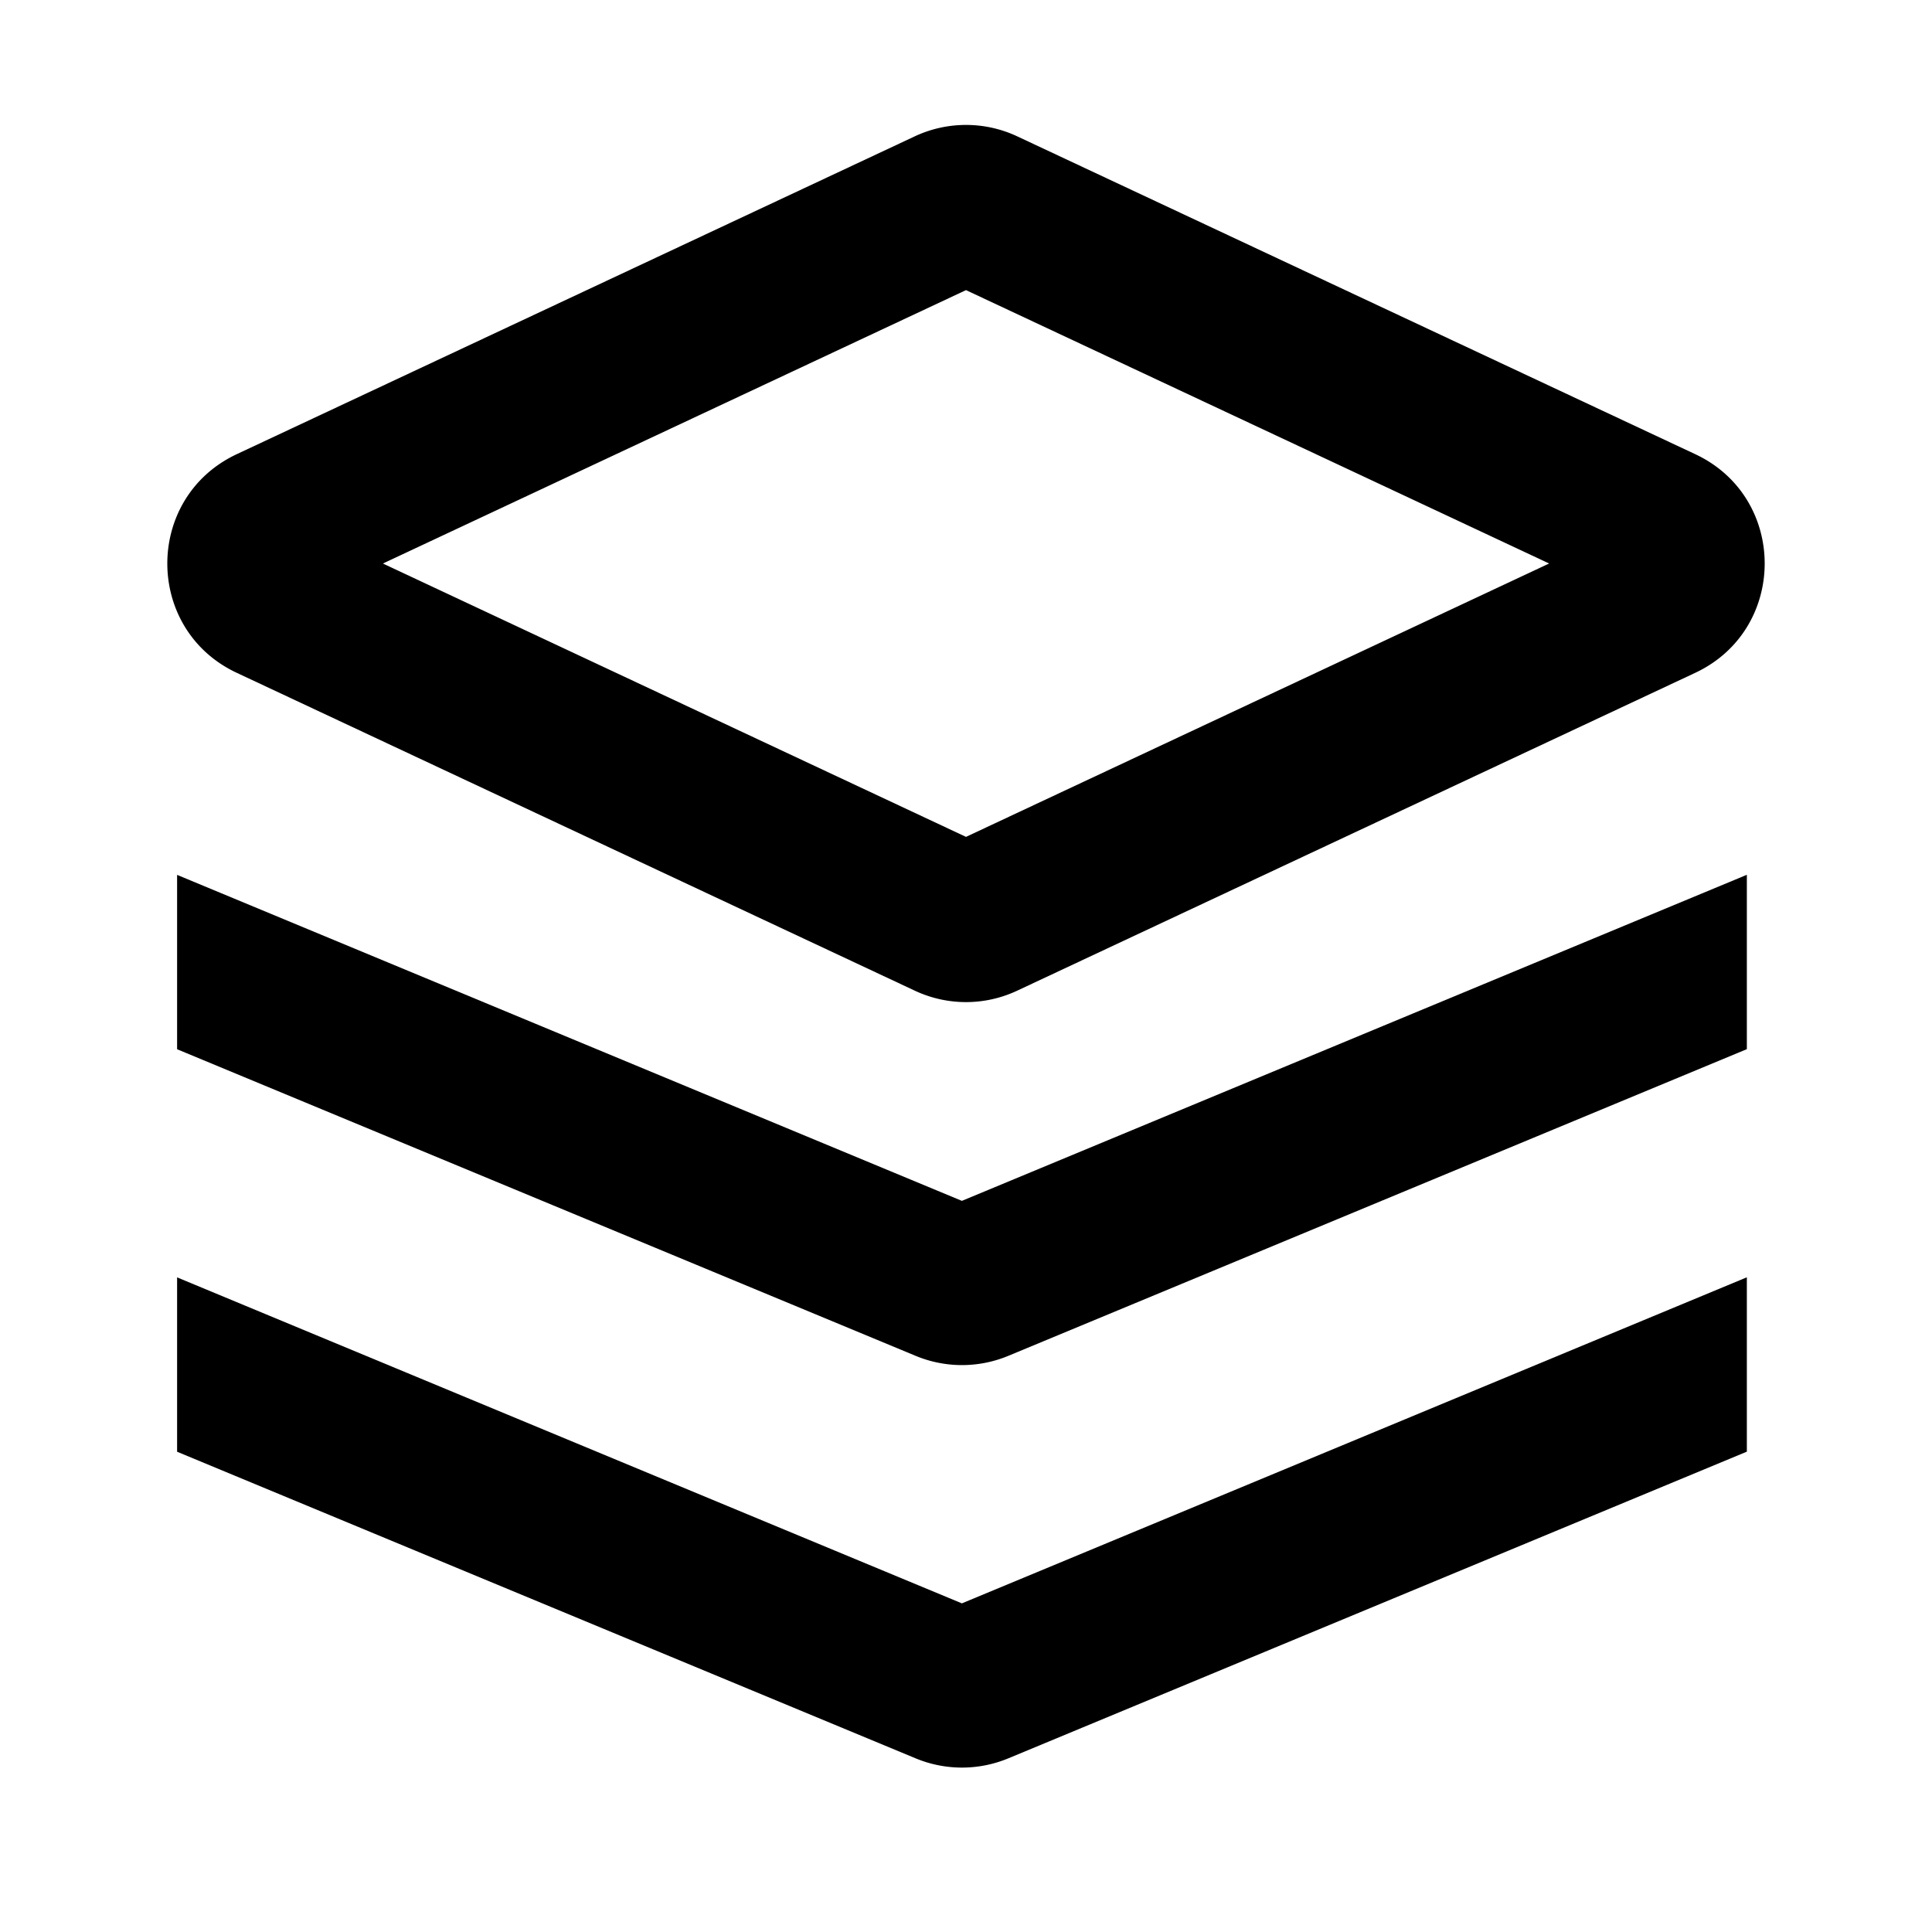 <svg width="24" height="24" fill="none" xmlns="http://www.w3.org/2000/svg" viewBox="0 0 24 24"><path fill-rule="evenodd" clip-rule="evenodd" d="M12.637 1.694a1.5 1.5 0 00-1.274 0L2.941 5.642c-1.15.54-1.15 2.177 0 2.716l8.422 3.948c.404.19.87.19 1.274 0l8.422-3.948c1.15-.54 1.15-2.177 0-2.716l-8.422-3.948zM4.757 7L12 3.604 19.244 7 12 10.396 4.756 7z" fill="currentColor"/><path d="M11.95 14.917l9.75-4.05v2.166l-9.175 3.81a1.5 1.5 0 01-1.15 0L2.2 13.034v-2.166l9.75 4.05z" fill="currentColor"/><path d="M11.95 19.917l9.75-4.05v2.166l-9.175 3.81a1.5 1.5 0 01-1.15 0L2.2 18.034v-2.166l9.75 4.05z" fill="currentColor"/></svg>